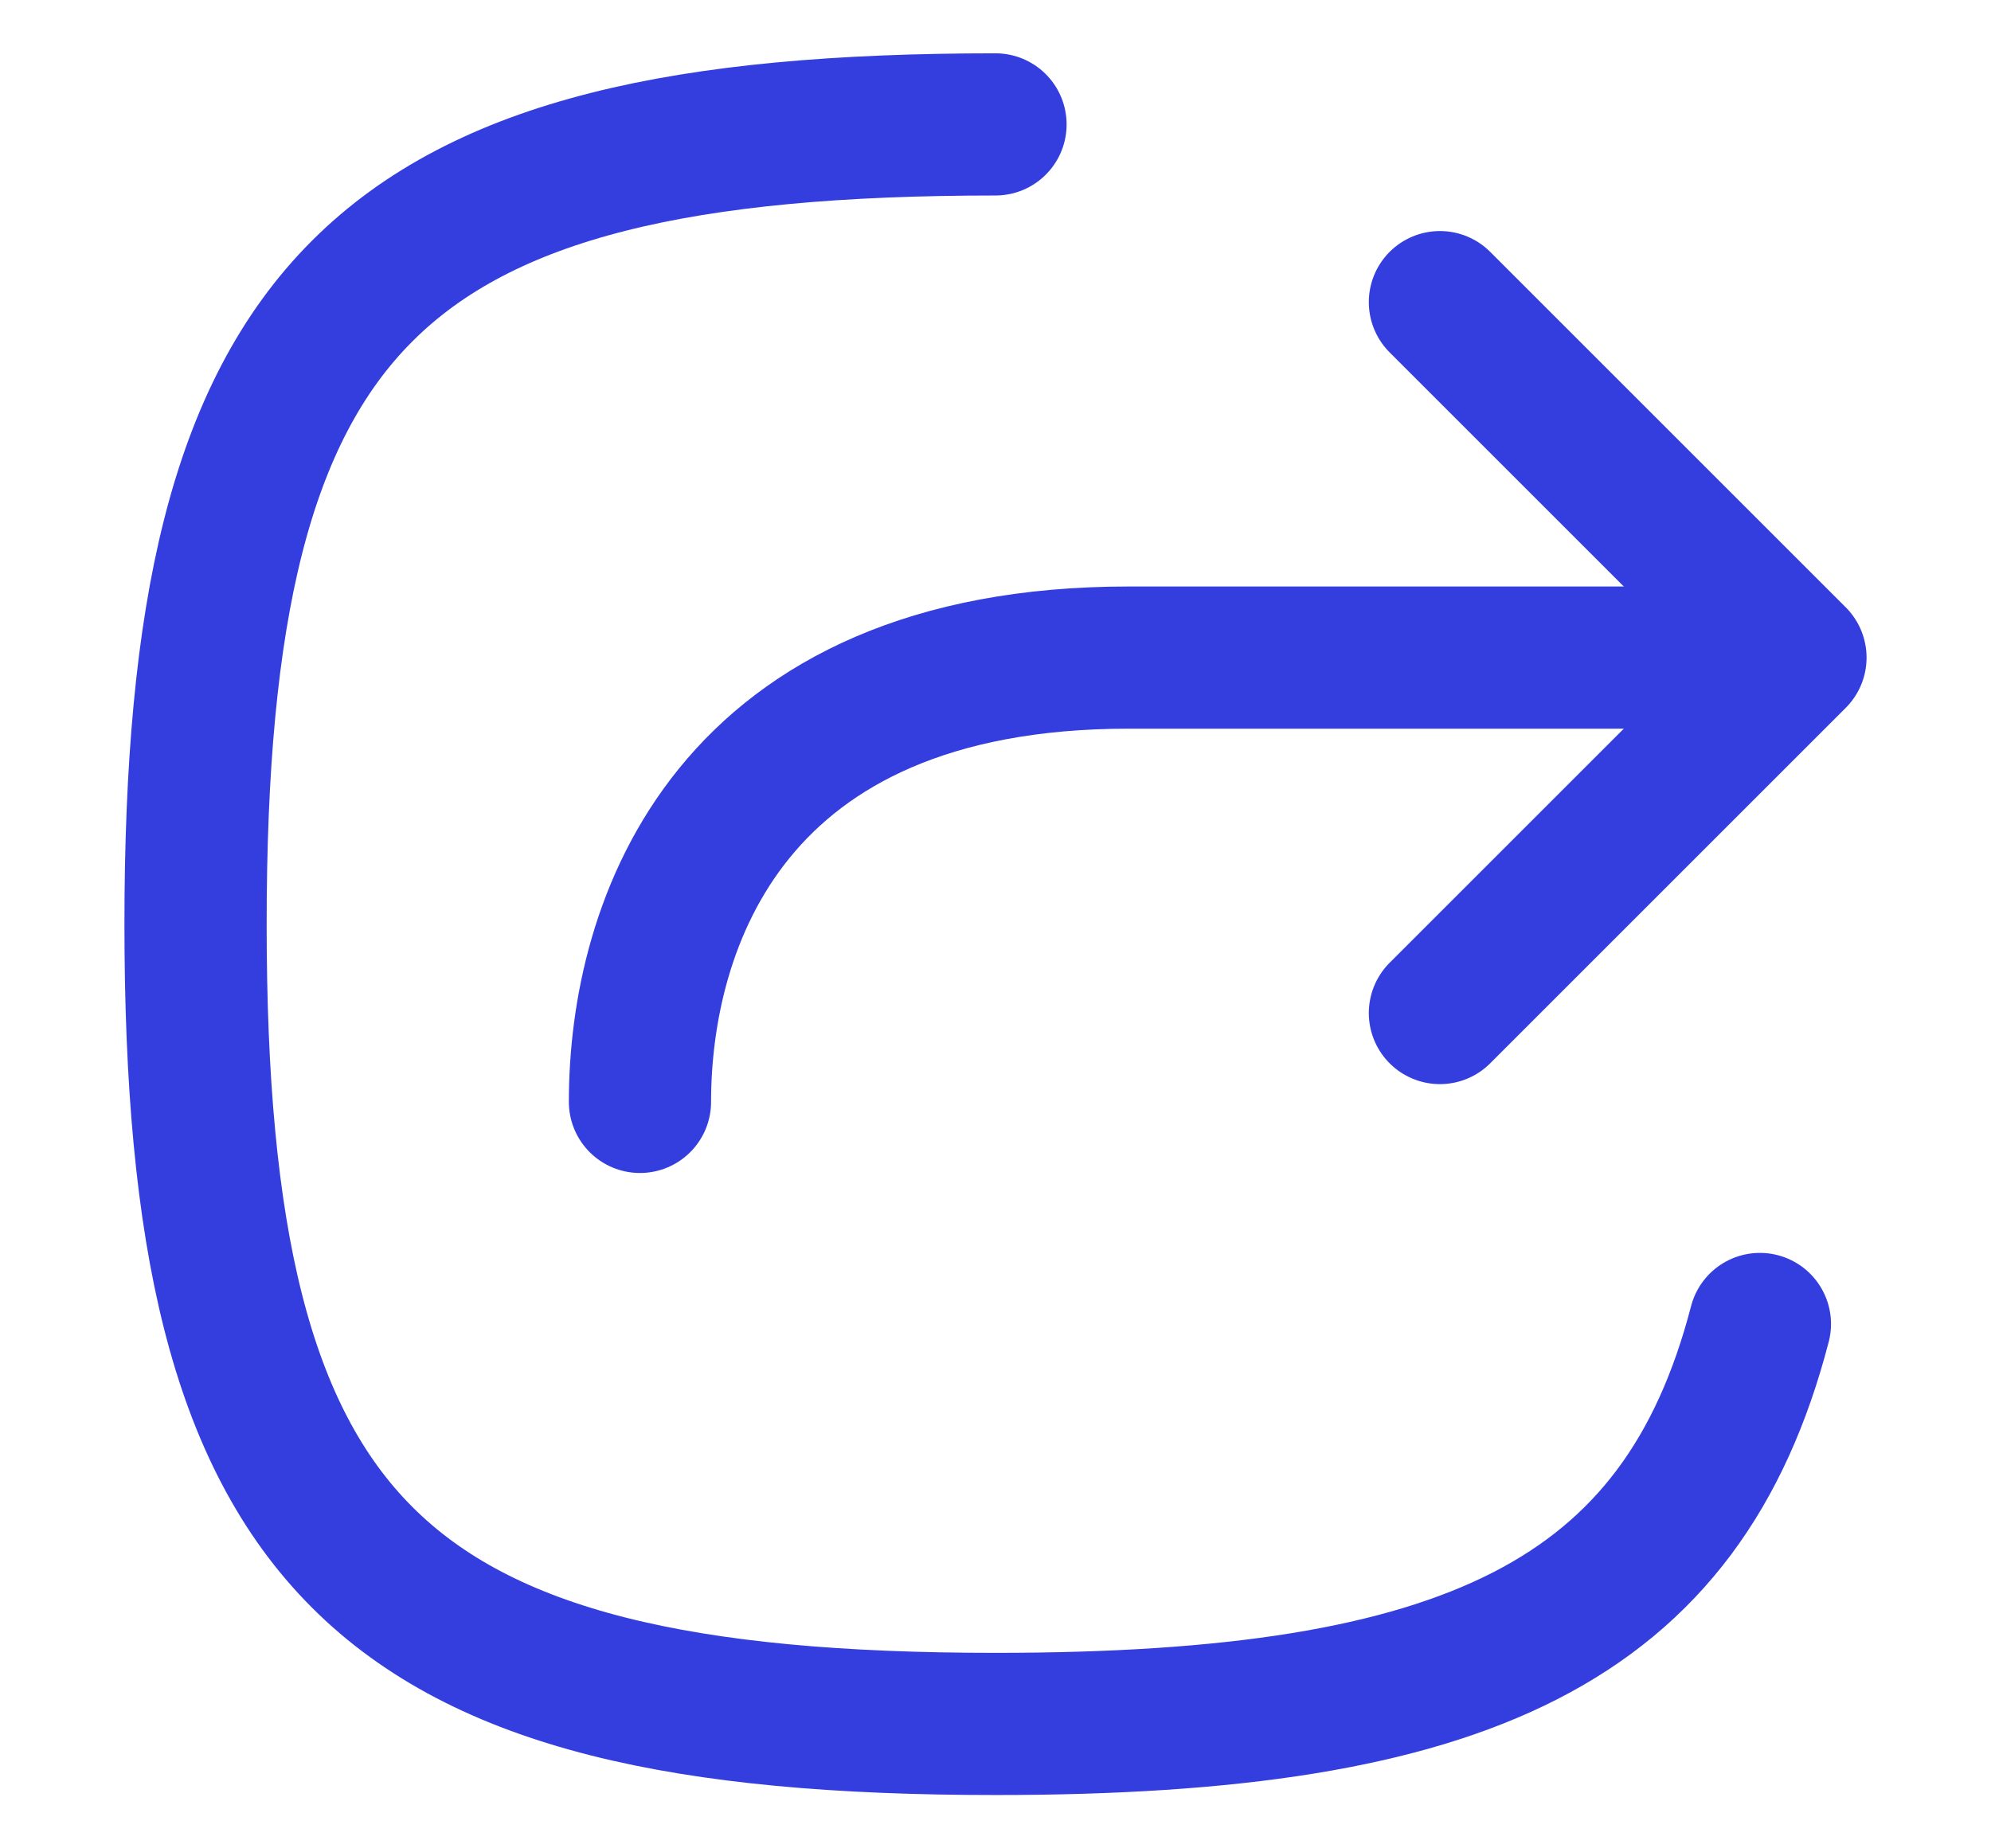 <svg width="14" height="13" viewBox="0 0 14 13" fill="none" xmlns="http://www.w3.org/2000/svg">
<path className='svg-path-stroke' d="M7 0.875C2.625 0.875 1.375 2.125 1.375 6.5C1.375 10.875 2.625 12.125 7 12.125C10.309 12.125 11.83 11.41 12.375 9.312" stroke="#343EDF" stroke-linecap="round" stroke-linejoin="round"/>
<path className='svg-path-stroke' d="M4.5 7.75C4.5 6.5 5.125 4.625 7.937 4.625C11.608 4.625 11.997 4.625 11.997 4.625" stroke="#343EDF" stroke-linecap="round" stroke-linejoin="round"/>
<path  className='svg-path-stroke' d="M10.125 2.125L12.625 4.625L10.125 7.125" stroke="#343EDF" stroke-miterlimit="10" stroke-linecap="round" stroke-linejoin="round"/>
</svg>
